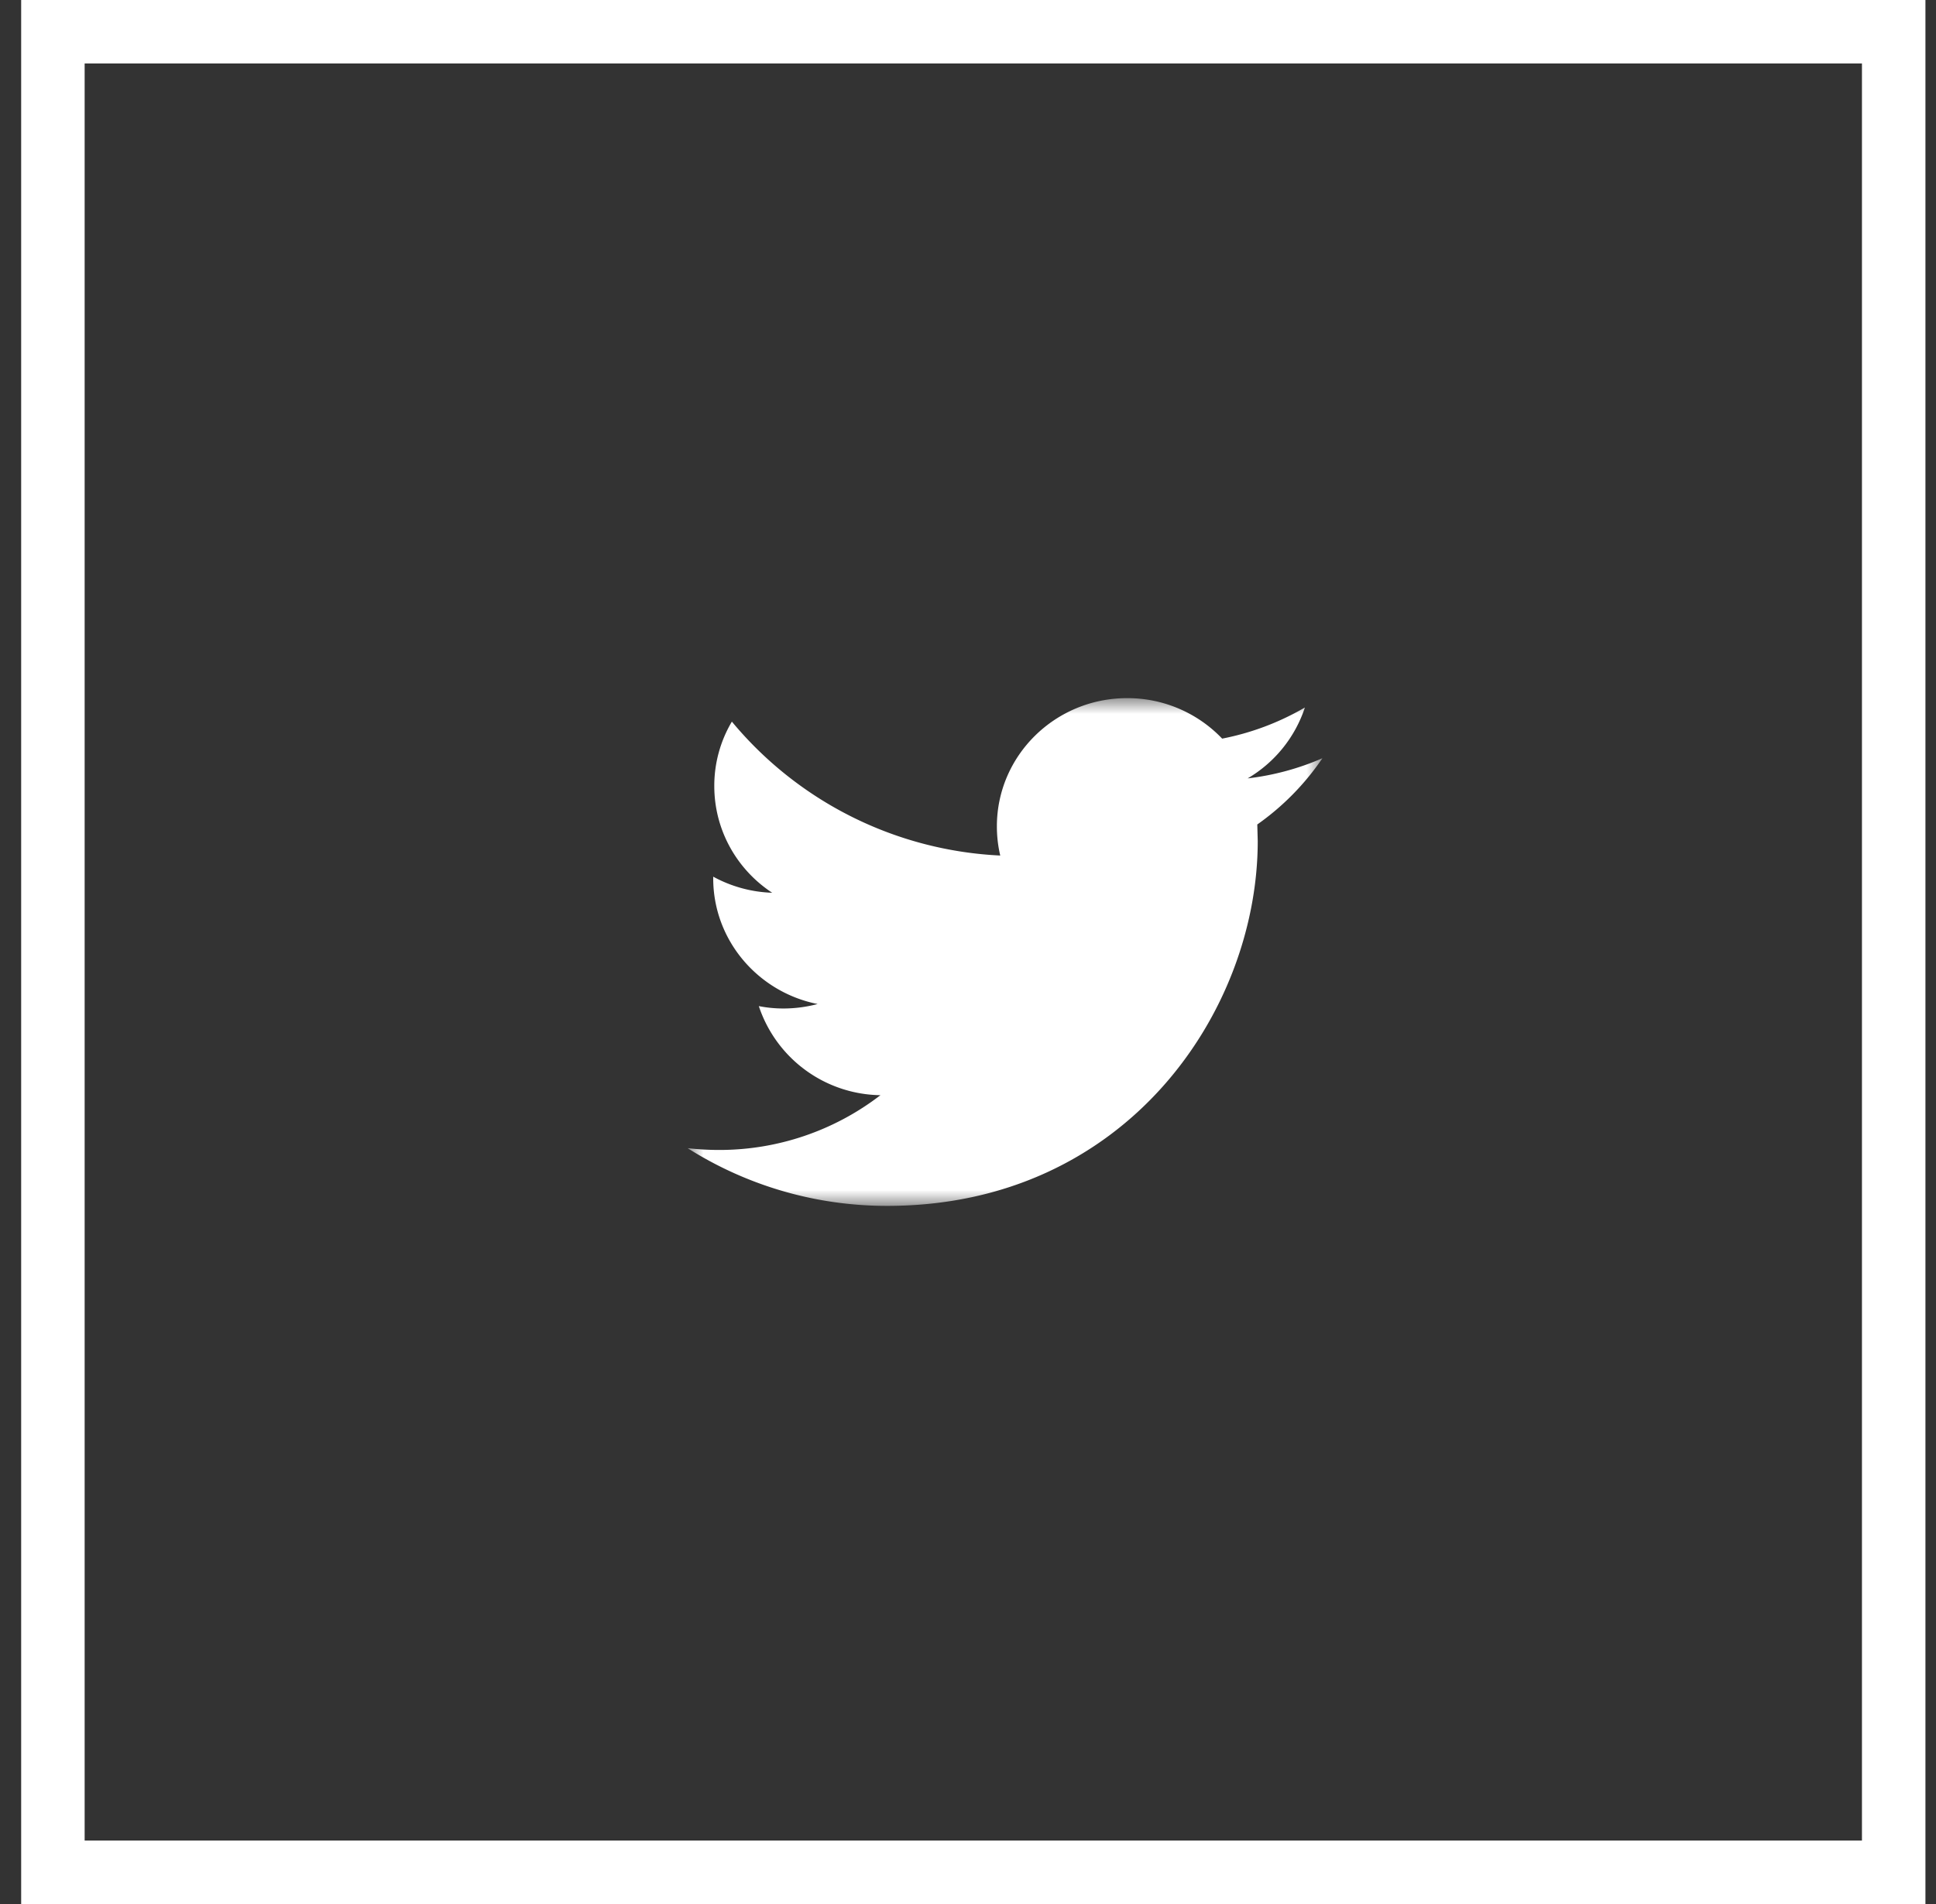 <svg xmlns="http://www.w3.org/2000/svg" xmlns:xlink="http://www.w3.org/1999/xlink" width="61" height="60" viewBox="0 0 61 60">
    <rect x="0" y="0" width="61" height="60" fill="#333333" stroke="none"/>
    <defs>
        <path id="a" d="M0 0h20v16H0z"/>
    </defs>
    <g fill="none" fill-rule="evenodd">
        <path stroke="#FFF" stroke-width="2" d="M1.667 1h58v58h-58z"/>
        <g transform="translate(21.667 22)">
            <mask id="b" fill="#fff">
                <use xlink:href="#a"/>
            </mask>
            <path fill="#FFF" d="M20 1.893a8.293 8.293 0 0 1-2.356.636A4.07 4.07 0 0 0 19.448.295a8.35 8.35 0 0 1-2.607.981A4.12 4.12 0 0 0 13.846 0C11.58 0 9.743 1.81 9.743 4.04c0 .316.036.625.106.92A11.708 11.708 0 0 1 1.393.74a3.964 3.964 0 0 0-.554 2.03c0 1.402.724 2.64 1.824 3.363a4.151 4.151 0 0 1-1.858-.507v.05c0 1.958 1.415 3.59 3.29 3.963a4.215 4.215 0 0 1-1.08.141c-.266 0-.522-.026-.773-.075a4.098 4.098 0 0 0 3.832 2.807 8.313 8.313 0 0 1-5.095 1.726A8.85 8.85 0 0 1 0 14.182 11.726 11.726 0 0 0 6.289 16c7.547 0 11.673-6.157 11.673-11.496l-.014-.523A8.127 8.127 0 0 0 20 1.893" mask="url(#b)"/>
        </g>
    </g>
</svg>
